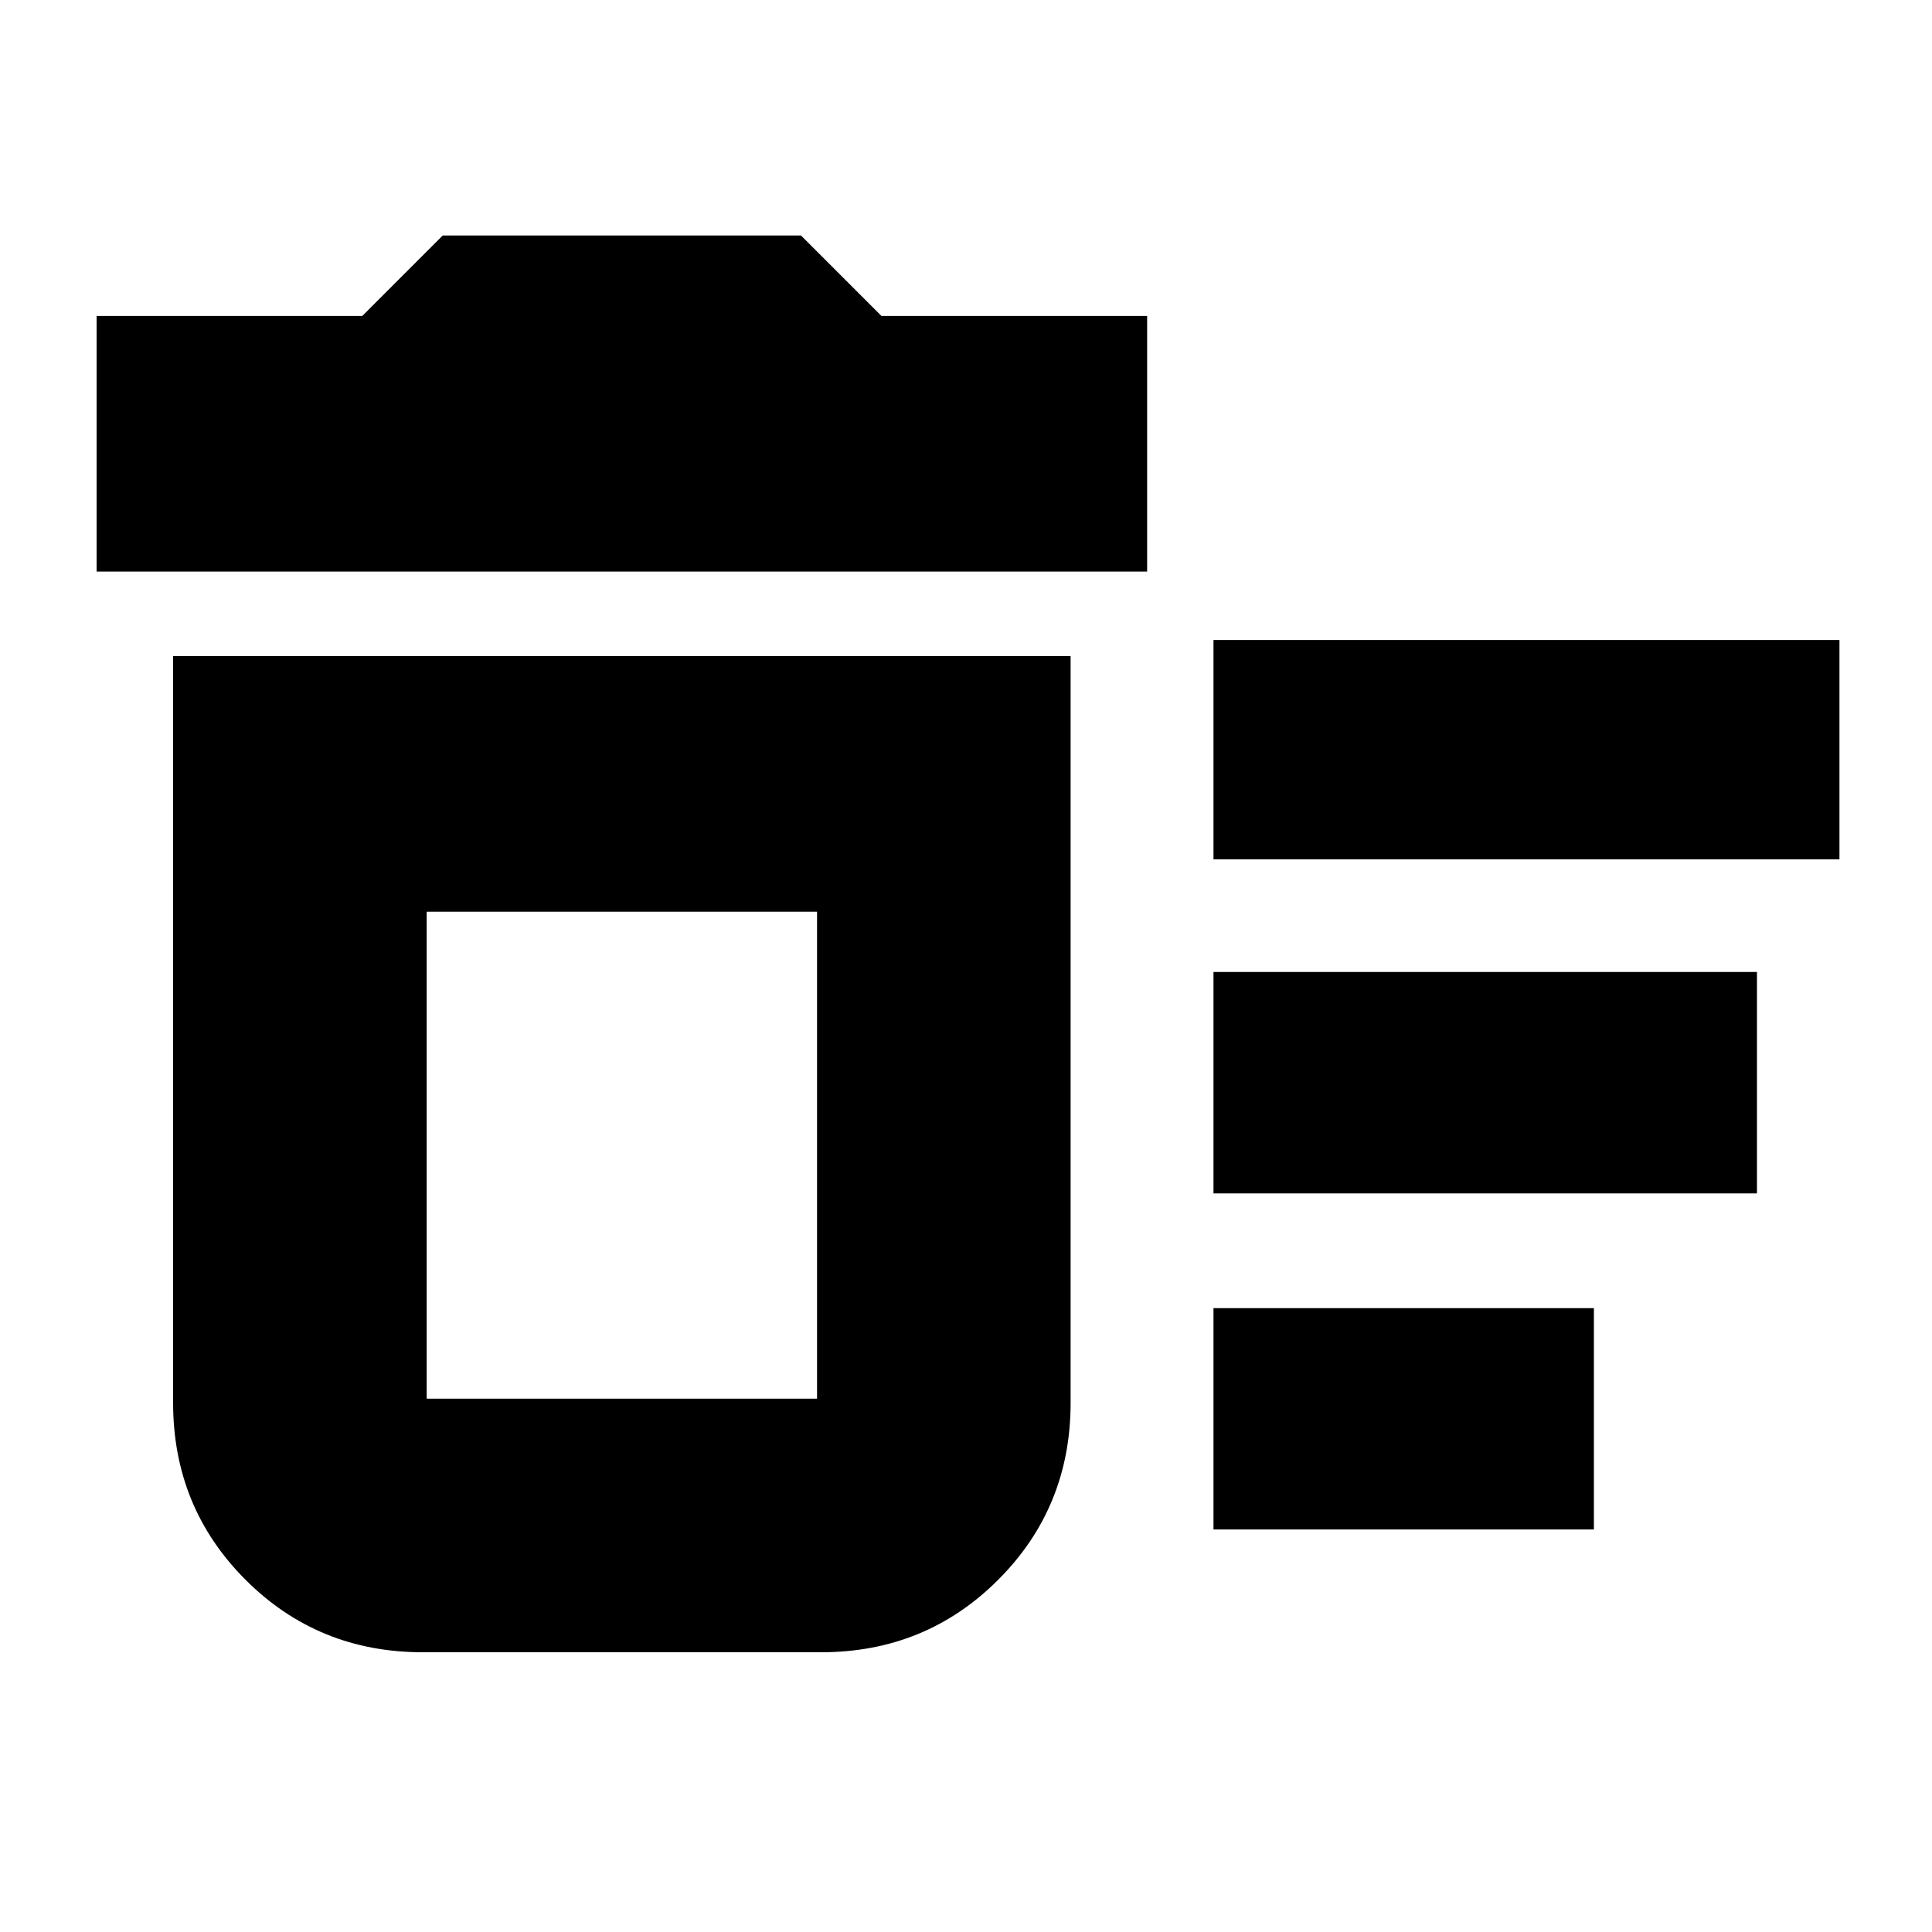 <svg xmlns="http://www.w3.org/2000/svg" height="20" width="20"><path d="M12.562 15.833V13.542H16.5V15.833ZM12.562 8.896V6.625H19.042V8.896ZM12.562 12.354V10.062H18.188V12.354ZM4.375 17.104Q3.292 17.104 2.542 16.354Q1.792 15.604 1.792 14.521V6.792H11.083V14.521Q11.083 15.604 10.333 16.354Q9.583 17.104 8.5 17.104ZM1 5.917V3.271H3.75L4.583 2.438H8.292L9.125 3.271H11.875V5.917ZM8.458 9.438H4.417V14.479Q4.417 14.479 4.417 14.479Q4.417 14.479 4.417 14.479H8.458Q8.458 14.479 8.458 14.479Q8.458 14.479 8.458 14.479ZM8.458 14.479Q8.458 14.479 8.458 14.479Q8.458 14.479 8.458 14.479H4.417Q4.417 14.479 4.417 14.479Q4.417 14.479 4.417 14.479Z"/></svg>